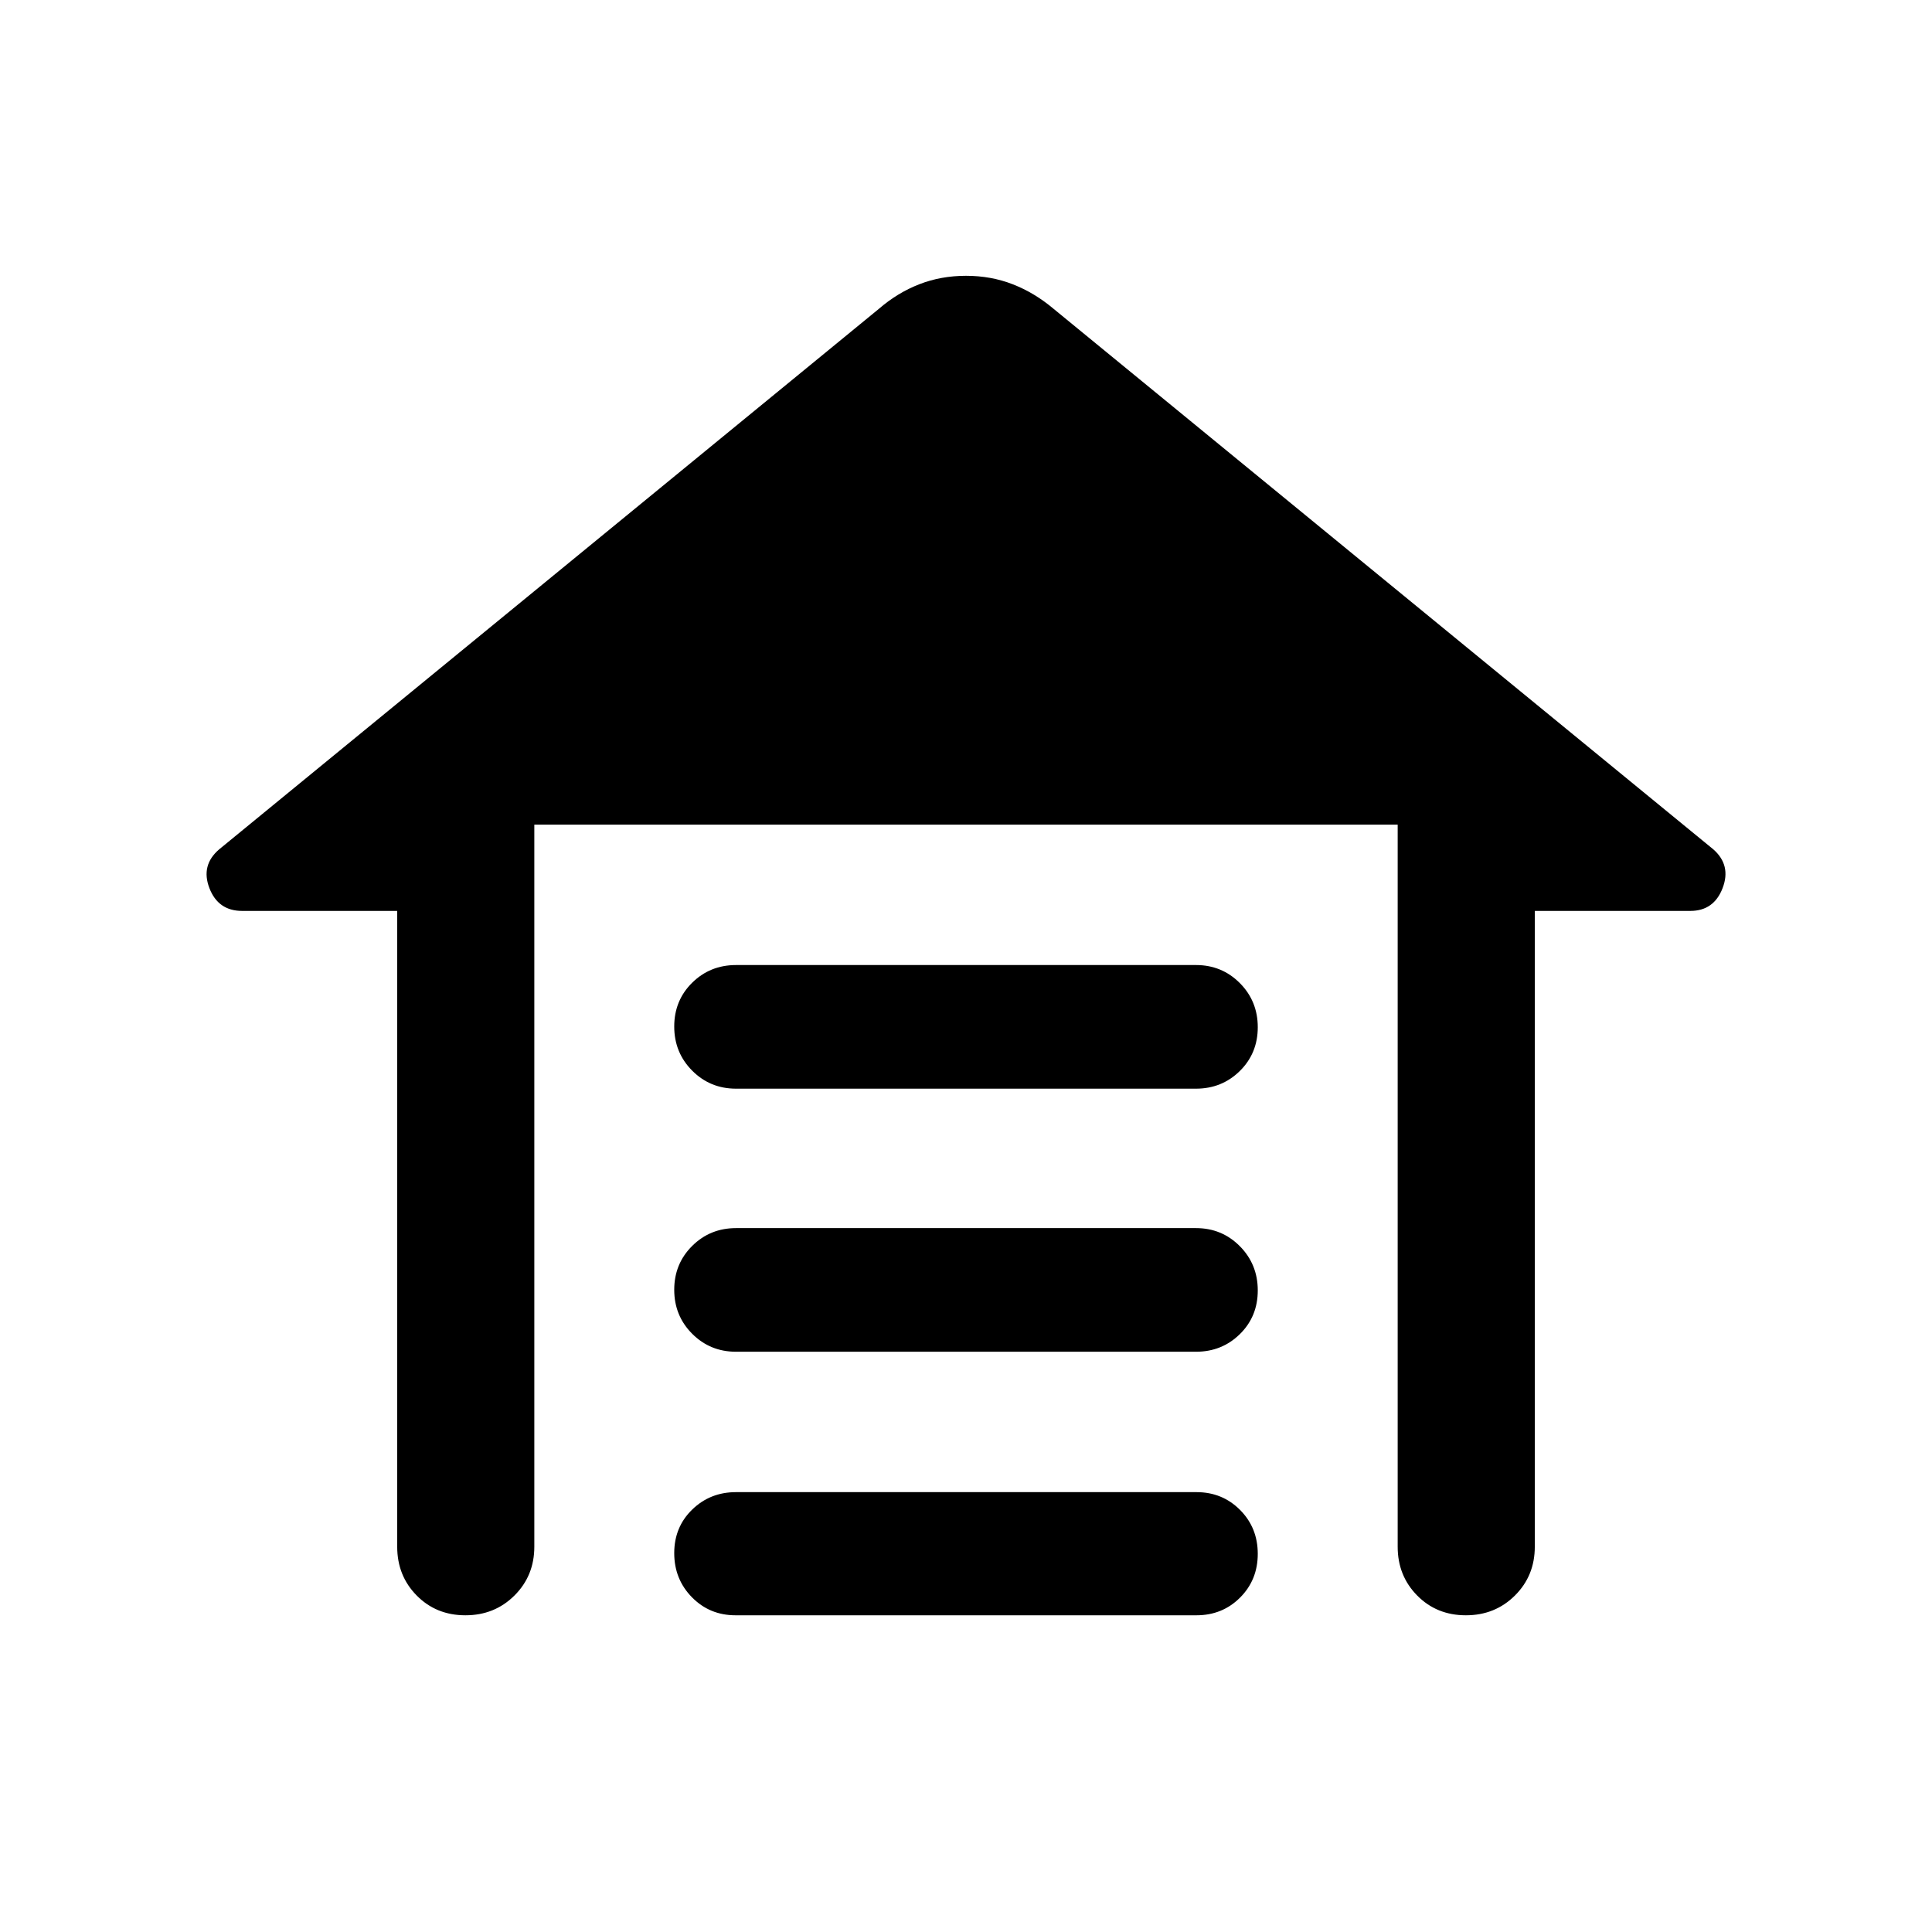 <svg xmlns="http://www.w3.org/2000/svg" height="48" viewBox="0 -960 960 960" width="48"><path d="M365.739-480.478h228.522q12.887 0 21.802 8.965 8.915 8.966 8.915 21.928 0 12.962-8.915 21.752t-21.802 8.79H365.739q-12.887 0-21.802-8.966-8.915-8.965-8.915-21.927t8.915-21.752q8.915-8.79 21.802-8.79Zm0 130.717h228.522q12.887 0 21.802 8.986t8.915 21.978q0 12.993-8.915 21.732-8.915 8.739-21.802 8.739H365.739q-12.887 0-21.802-8.938-8.915-8.937-8.915-21.858 0-12.921 8.915-21.78 8.915-8.859 21.802-8.859Zm0 131.196H594.5q12.887 0 21.683 8.846 8.795 8.845 8.795 21.808 0 12.962-8.795 21.752-8.796 8.789-21.683 8.789h-229q-12.887 0-21.683-8.965-8.795-8.965-8.795-21.927t8.915-21.633q8.915-8.67 21.802-8.67Zm-168.369 27.13V-507.37h-77.044q-11.935 0-16.283-11.349-4.347-11.349 4.848-19.238l327.848-268.608q9.196-7.957 20.011-12.174 10.815-4.218 23.25-4.218t23.25 4.218q10.815 4.217 20.25 12.174l327.848 268.608q8.956 7.889 4.609 19.238-4.348 11.349-16.044 11.349H762.63v315.935q0 14.424-9.871 24.245-9.871 9.82-24.369 9.82-14.499 0-24.194-9.82-9.696-9.821-9.696-24.245v-358.804h-429v358.804q0 14.424-9.871 24.245-9.871 9.82-24.37 9.82-14.498 0-24.194-9.82-9.695-9.821-9.695-24.245Z"/></svg>